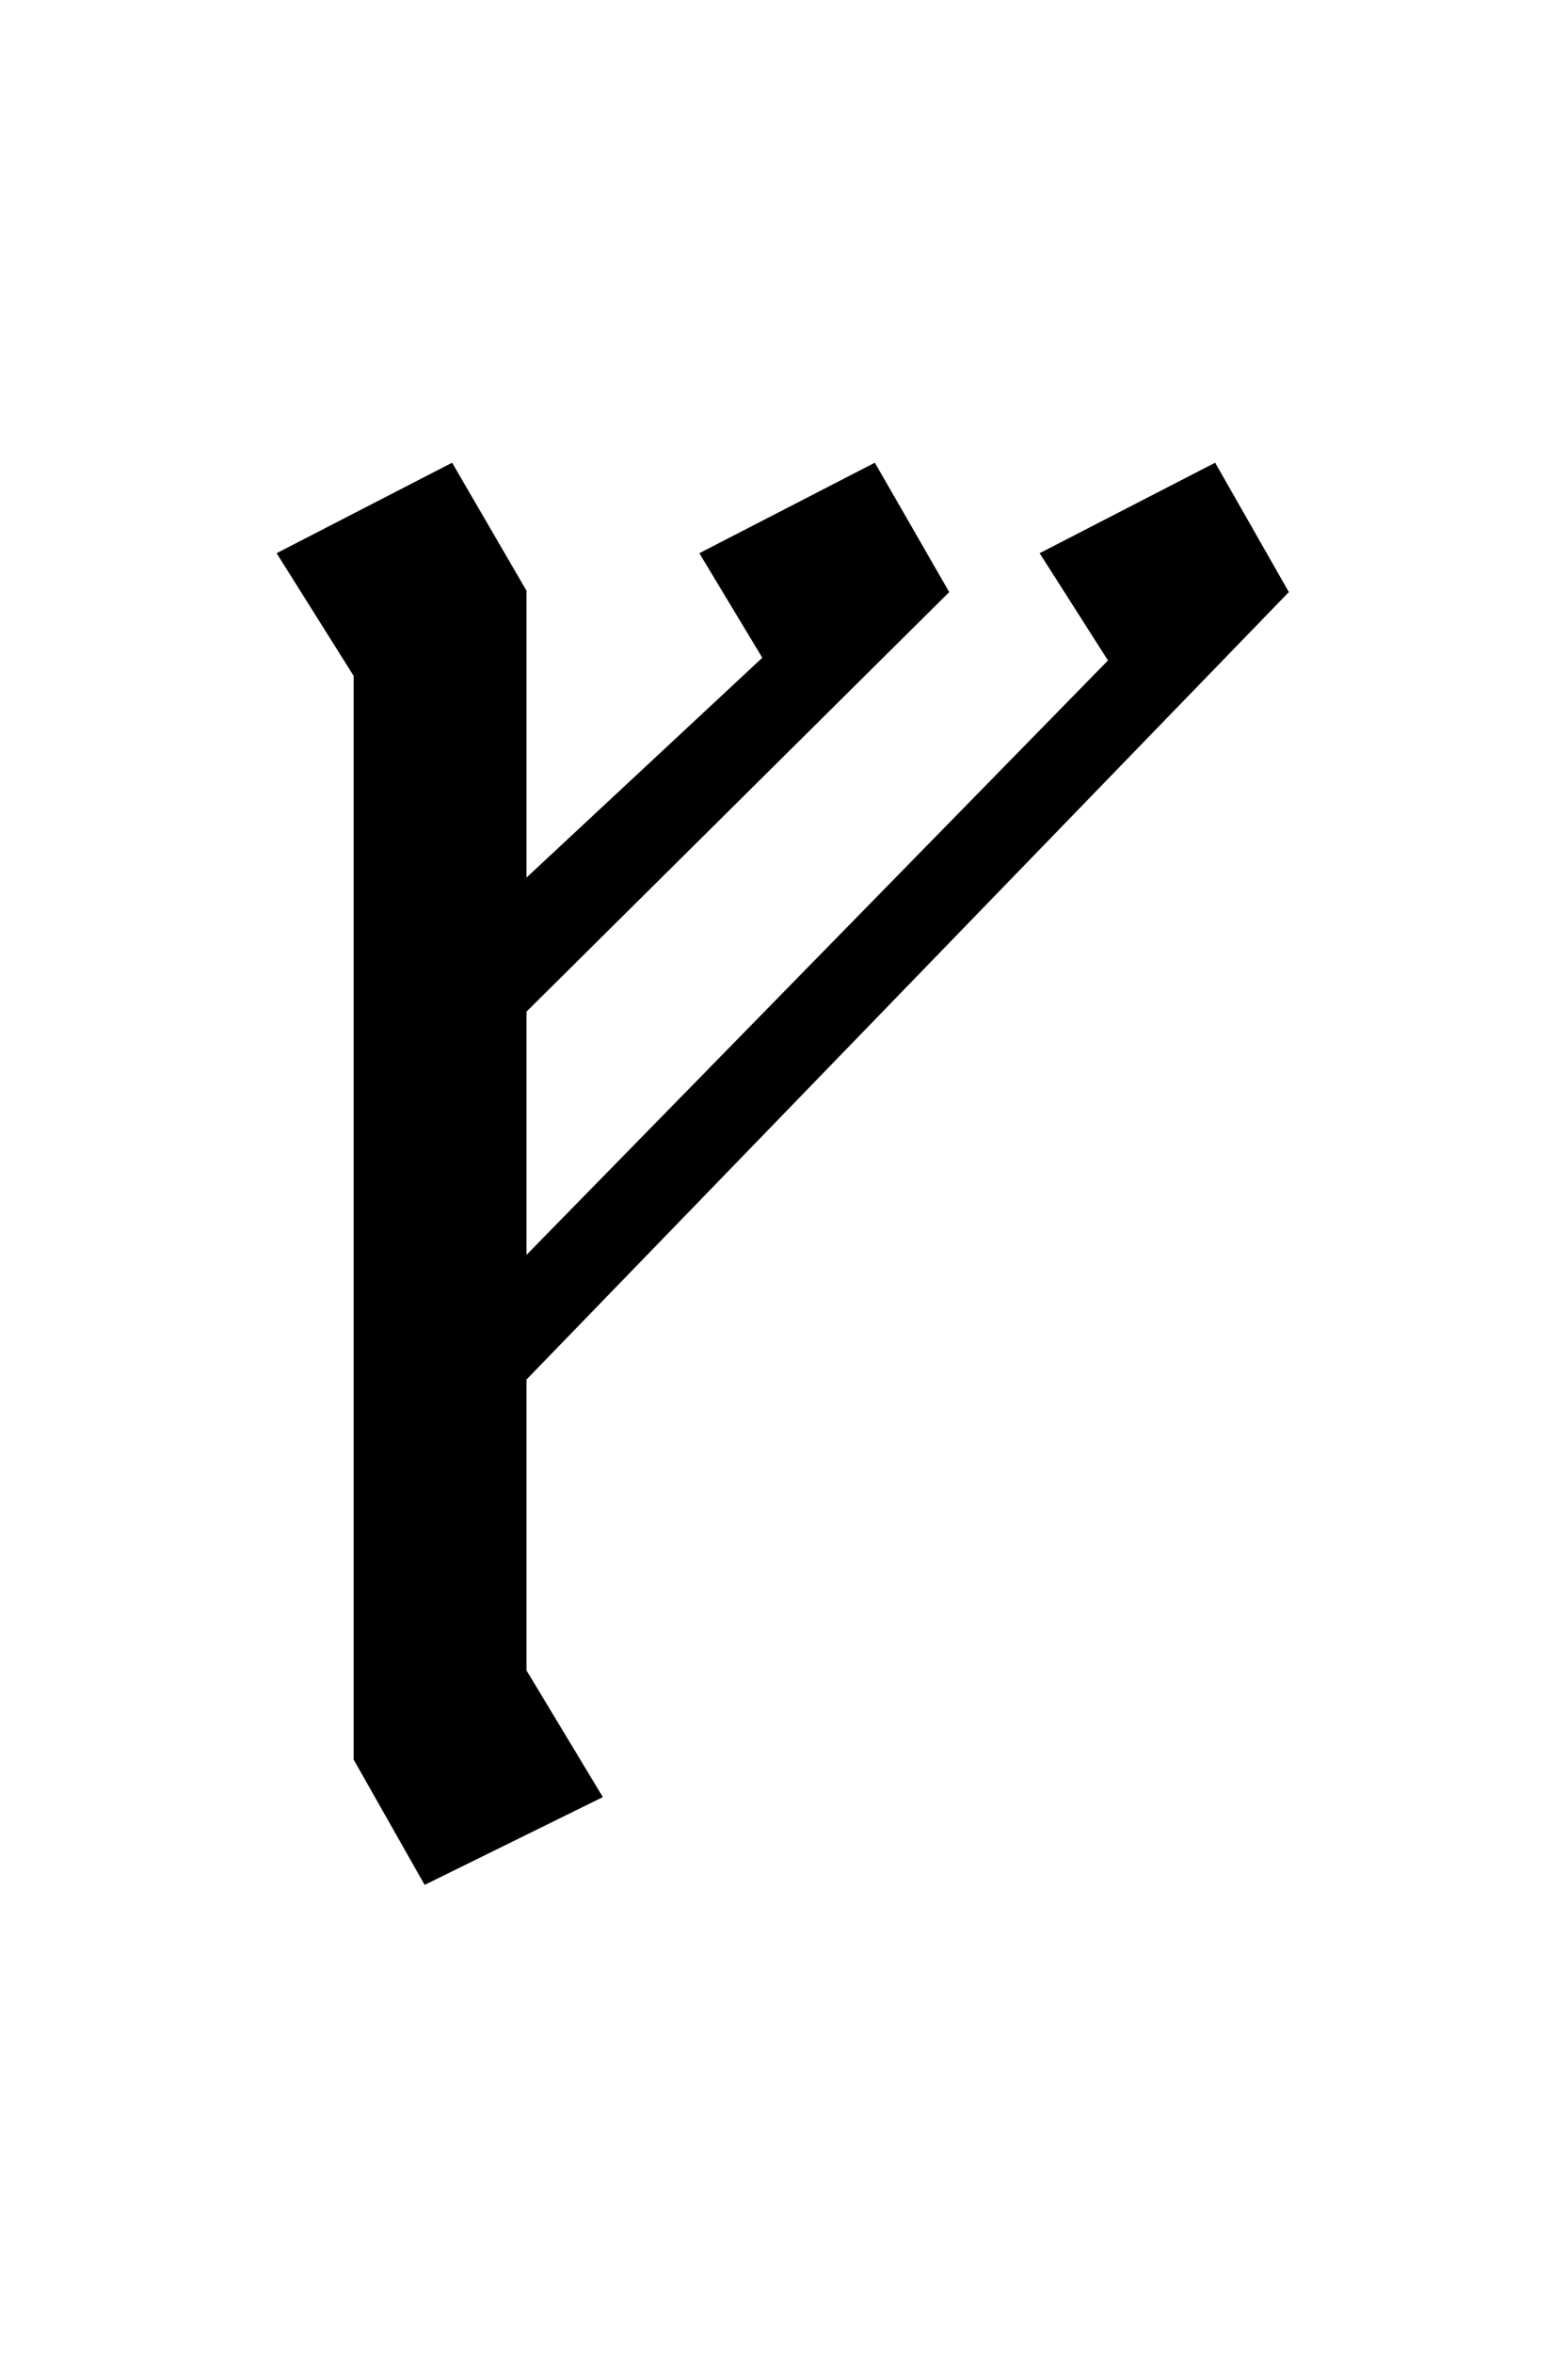 <?xml version="1.0" encoding="UTF-8" standalone="no"?>
<!-- Created with Inkscape (http://www.inkscape.org/) -->
<svg
   xmlns:svg="http://www.w3.org/2000/svg"
   xmlns="http://www.w3.org/2000/svg"
   version="1.0"
   width="32"
   height="48"
   id="svg2">
  <defs
     id="defs4" />
  <g
     id="layer1">
    <path
       d="M 10.745,17.902 L 15.557,13.418 L 14.272,11.285 L 17.854,9.439 L 19.372,12.078 L 10.745,20.637 L 10.745,25.599 L 22.612,13.473 L 21.217,11.285 L 24.799,9.439 L 26.303,12.078 L 10.745,28.142 L 10.745,34.076 L 12.303,36.66 L 8.666,38.451 L 7.217,35.894 L 7.217,13.787 L 5.645,11.285 L 9.227,9.439 L 10.745,12.051 L 10.745,17.902"
       id="text2389"
       style="font-size:32px;font-style:normal;font-variant:normal;font-weight:normal;font-stretch:normal;text-align:center;line-height:125%;writing-mode:lr-tb;text-anchor:middle;fill:#000000;fill-opacity:1;stroke:none;stroke-width:1px;stroke-linecap:butt;stroke-linejoin:miter;stroke-opacity:1;font-family:Liberation Serif;-inkscape-font-specification:Liberation Serif" />
  </g>
</svg>
